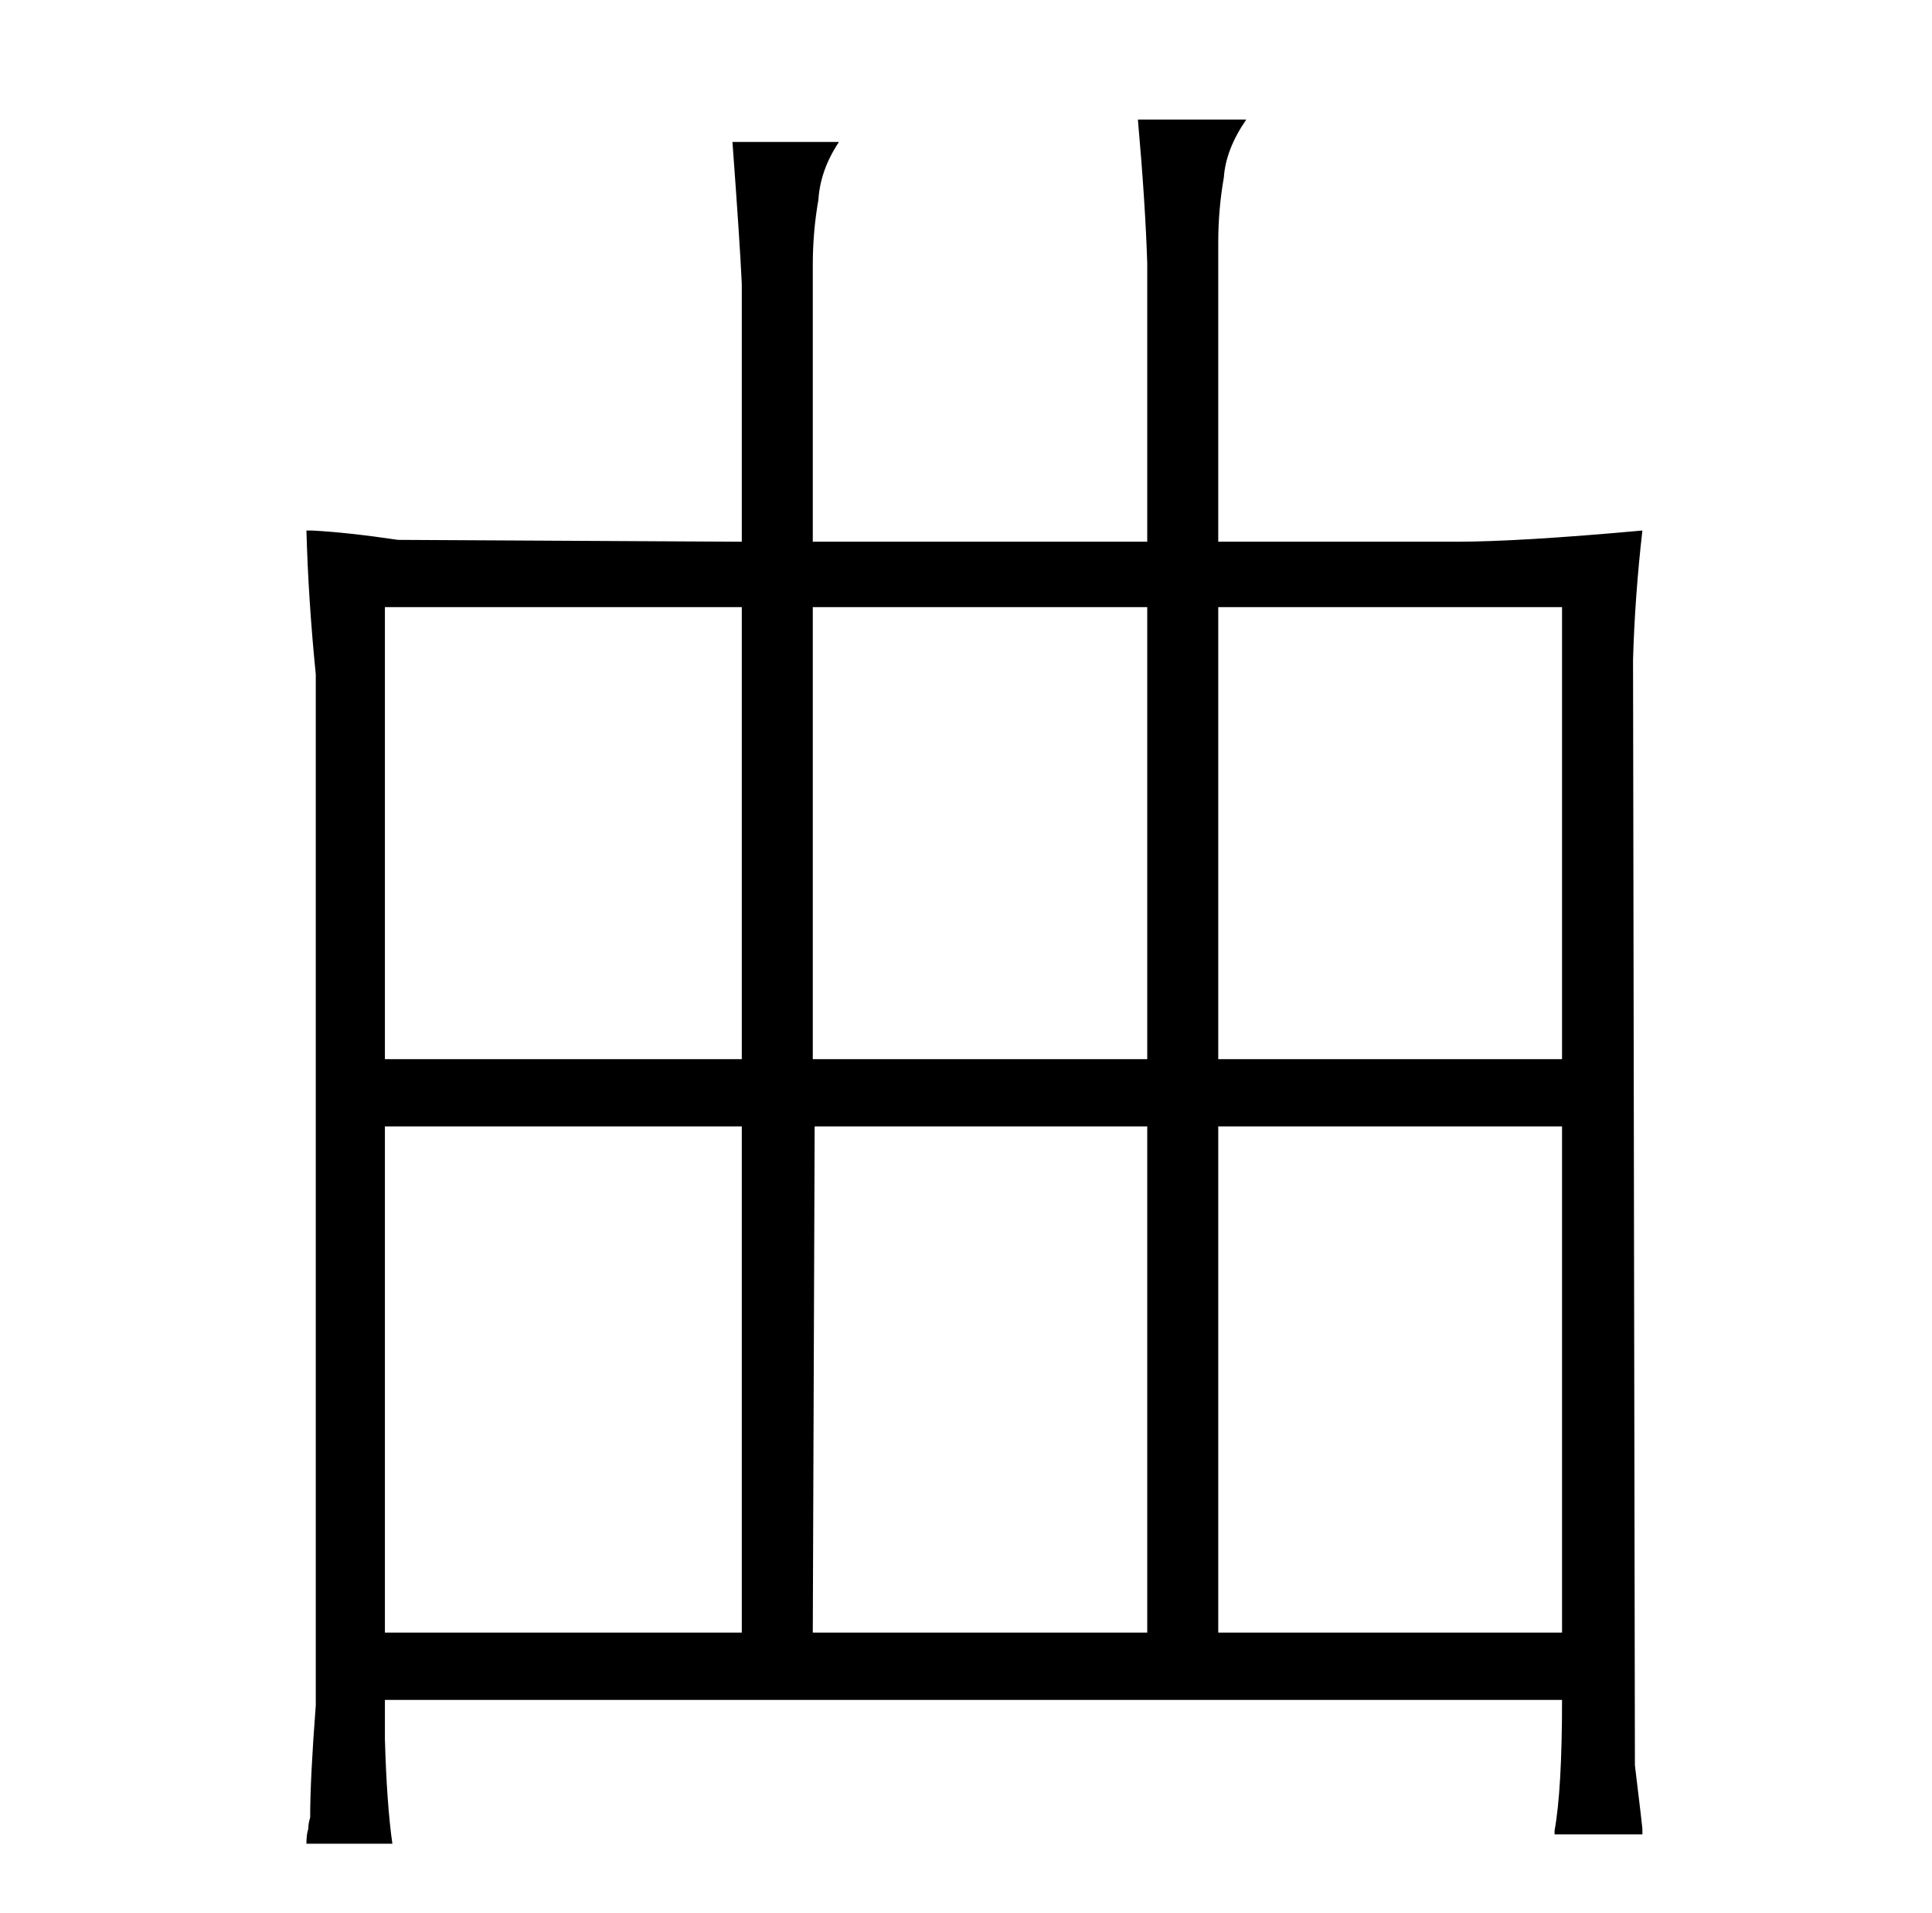 <?xml version="1.0" standalone="no"?>
<!DOCTYPE svg PUBLIC "-//W3C//DTD SVG 1.1//EN" "http://www.w3.org/Graphics/SVG/1.1/DTD/svg11.dtd" >
<svg xmlns="http://www.w3.org/2000/svg" xmlns:xlink="http://www.w3.org/1999/xlink" version="1.1" viewBox="-10 0 1034 1024">
  <g transform="matrix(1 0 0 -1 0 820)">
   <path fill="currentColor"
d="M159 -93q-3 -39 -3 -60q-1 -3 -1 -6q-1 -3 -1 -8h46q-3 21 -4 56v21h630q0 -48 -4 -70v-2h47v3q0 1 -4 34l-1 592q1 34 5 69q-66 -6 -100 -6h-127v160q0 18 3 35q1 15 12 31h-58q4 -45 5 -77v-149h-179v148q0 18 3 35q1 16 11 31h-57q4 -54 5 -76v-138l-184 1
q-27 4 -46 5h-3q1 -37 5 -77v-552zM196 -54v271h191v-271h-191zM196 253v242h191v-242h-191zM425 -54l1 271h178v-271h-179zM425 253v242h179v-242h-179zM642 -54v271h184v-271h-184zM642 253v242h184v-242h-184z" />
  </g>

</svg>
